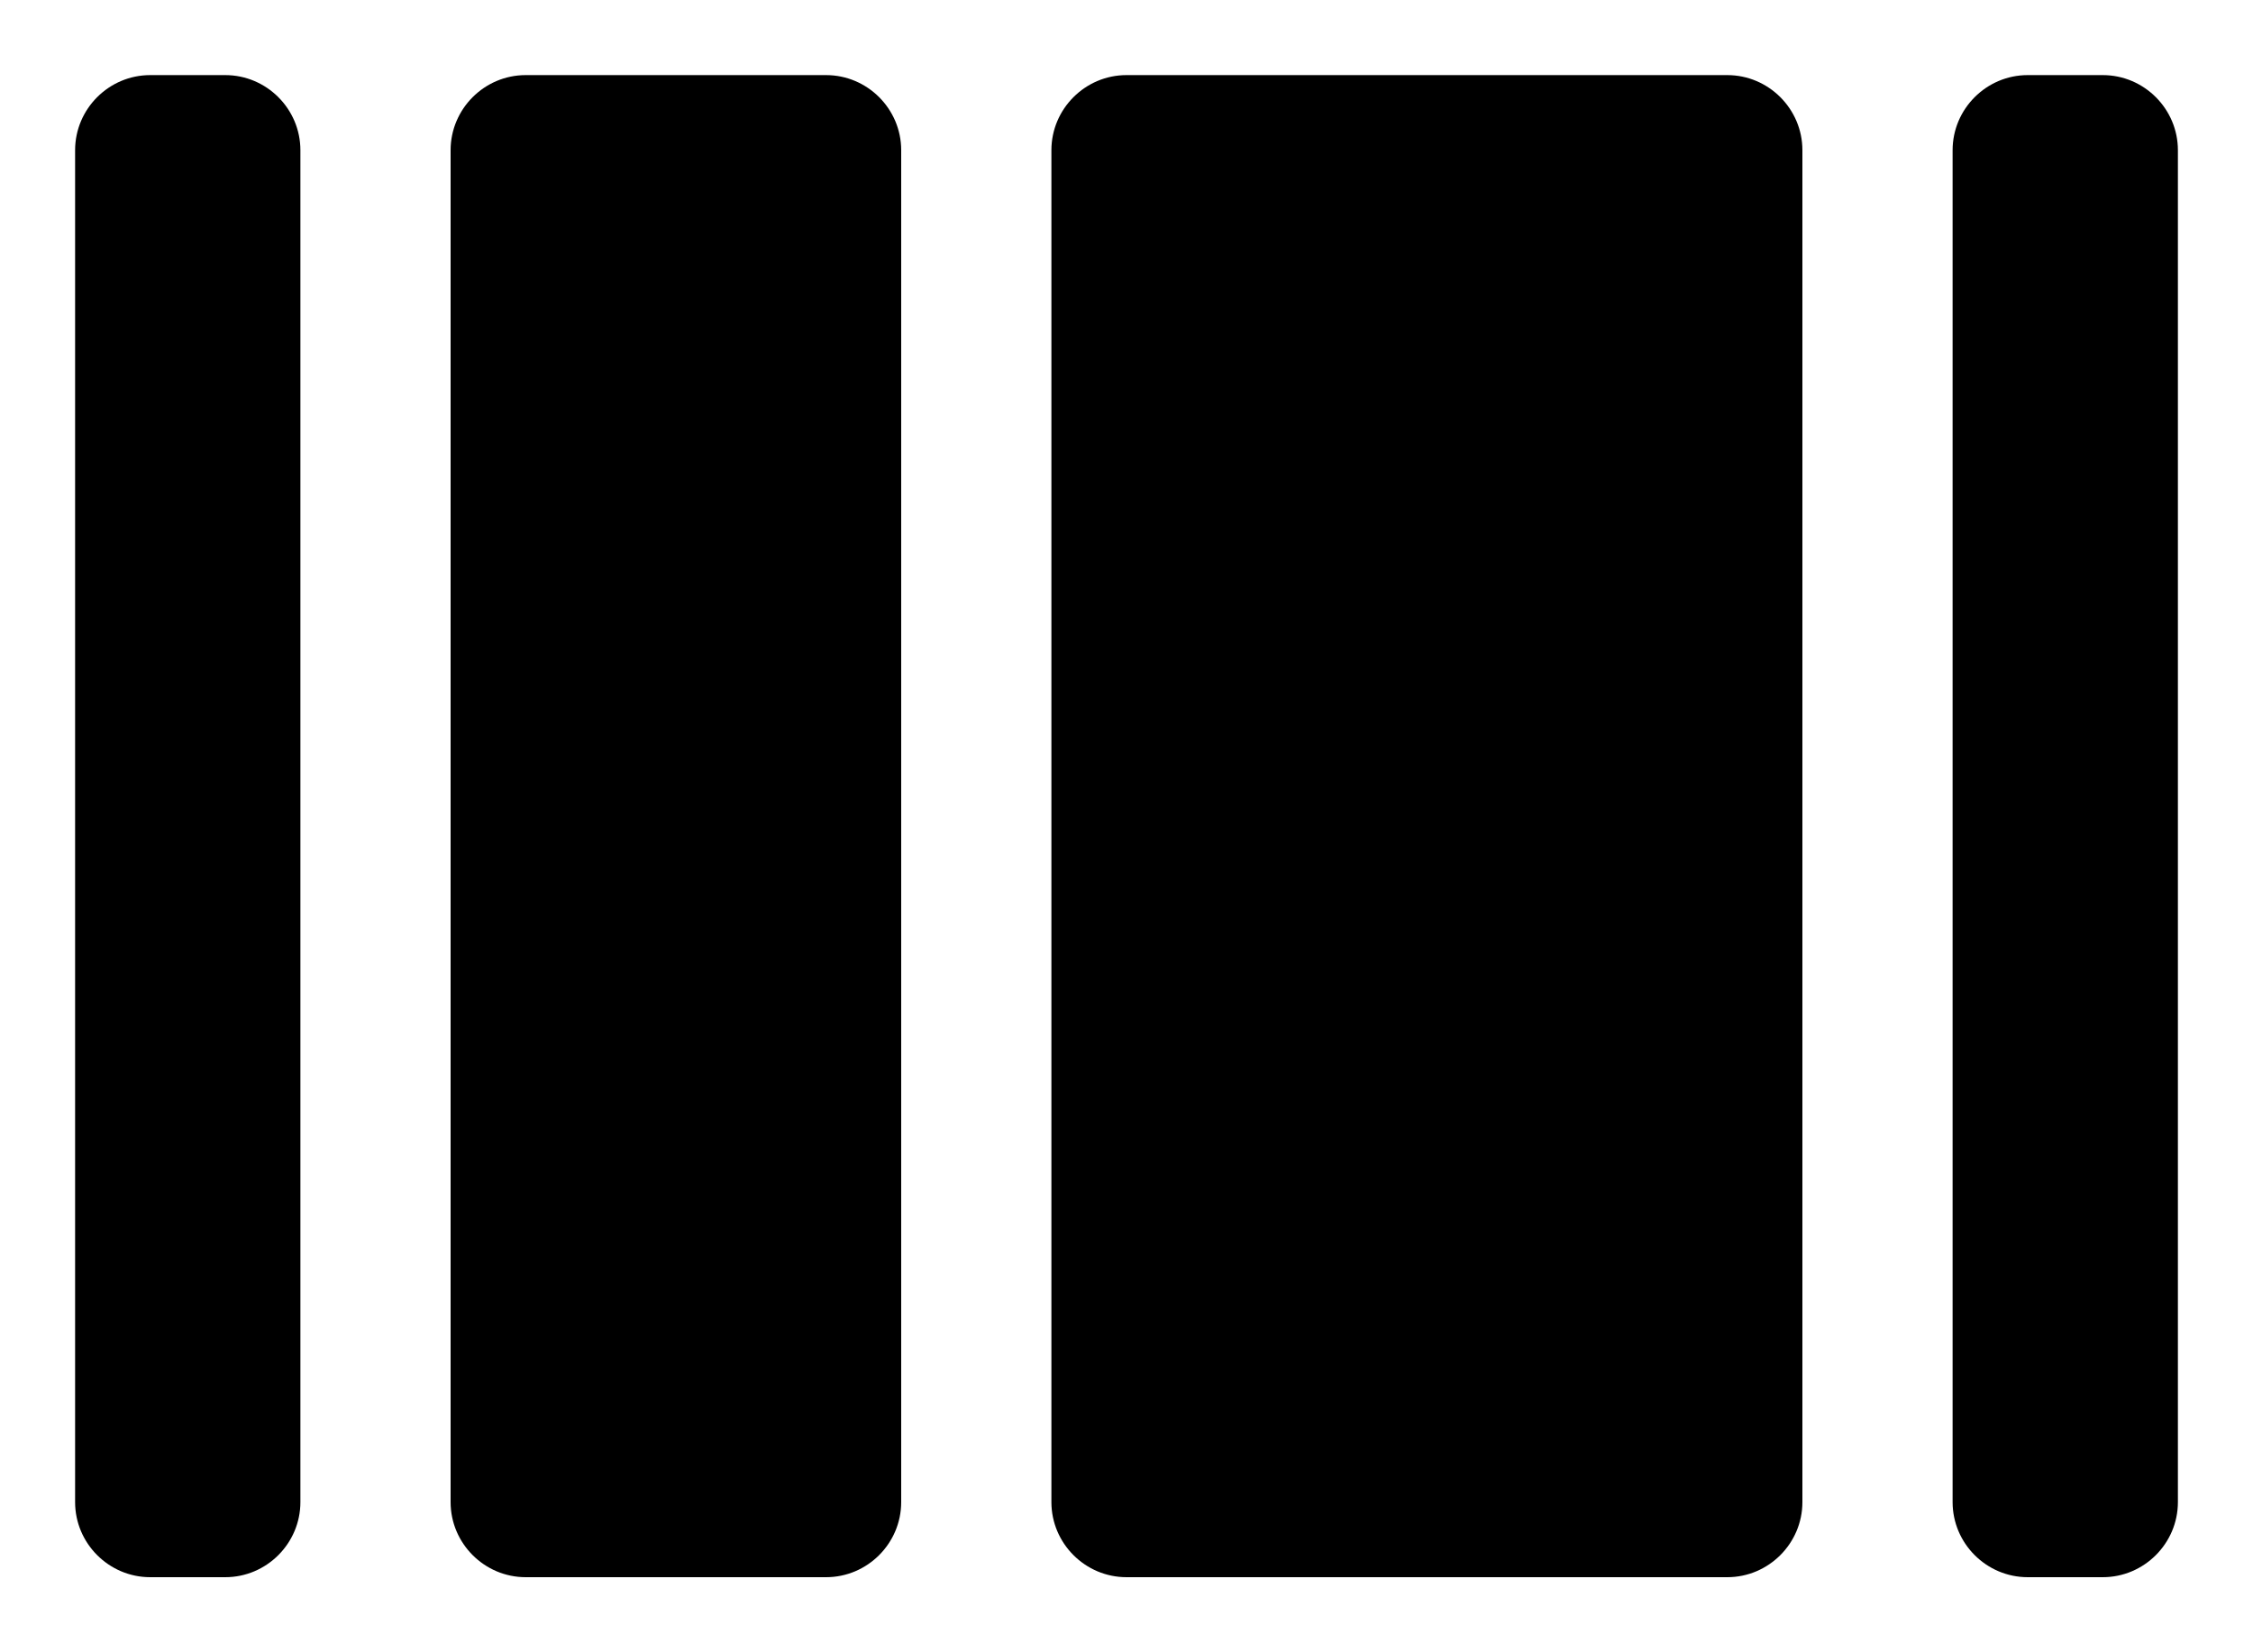 <svg xmlns="http://www.w3.org/2000/svg" viewBox="0 0 30 22">
  <path d="M11 1H7c-.55 0-1 .45-1 1v18c0 .55.45 1 1 1h4c.55 0 1-.45 1-1V2c0-.55-.45-1-1-1zm12 0h-8c-.55 0-1 .45-1 1v18c0 .55.45 1 1 1h8c.55 0 1-.45 1-1V2c0-.55-.45-1-1-1zm5 0h-1c-.55 0-1 .45-1 1v18c0 .55.45 1 1 1h1c.55 0 1-.45 1-1V2c0-.55-.45-1-1-1zM3 1H2c-.55 0-1 .45-1 1v18c0 .55.45 1 1 1h1c.55 0 1-.45 1-1V2c0-.55-.45-1-1-1z" fill="currentColor"/>
</svg>
